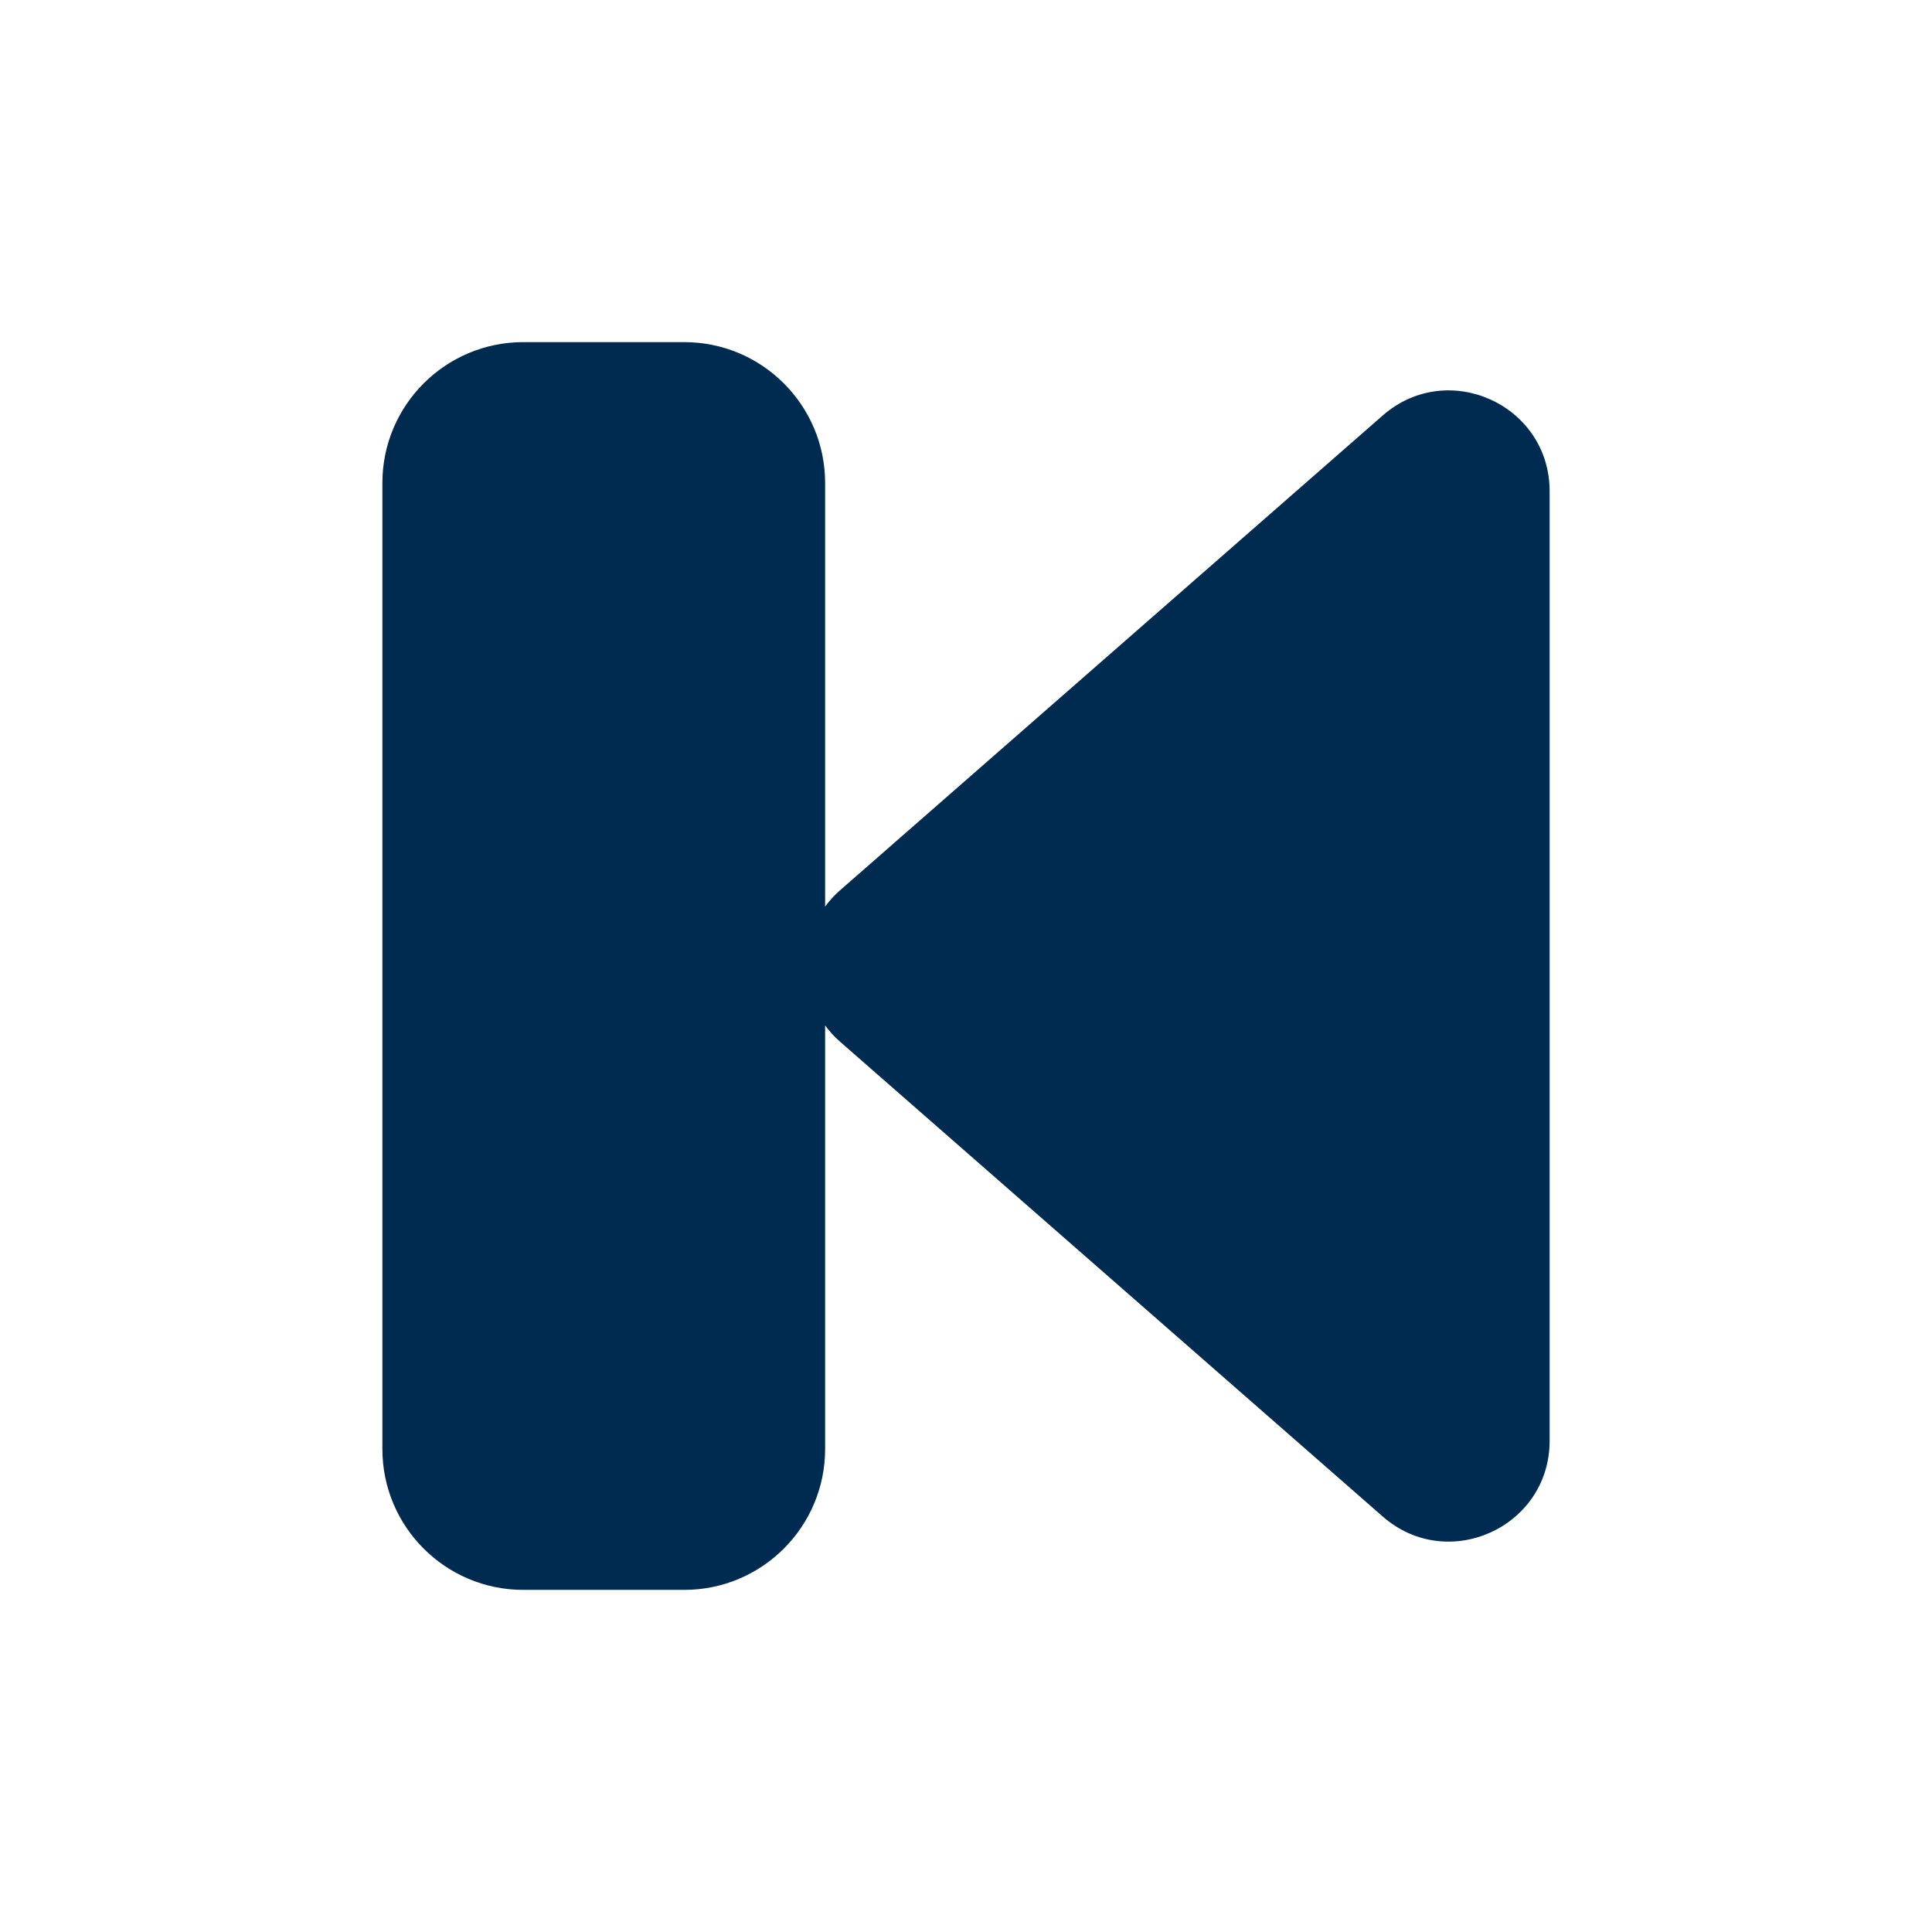 <svg width="24" height="24" viewBox="0 0 24 24" fill="none" xmlns="http://www.w3.org/2000/svg">
<path fill-rule="evenodd" clip-rule="evenodd" d="M8.5 4.25C9.466 4.25 10.25 5.034 10.25 6V11.262C10.303 11.189 10.365 11.121 10.436 11.059L17.177 5.161C17.985 4.454 19.25 5.028 19.25 6.102V17.898C19.25 18.972 17.985 19.546 17.177 18.839L10.436 12.941C10.365 12.879 10.303 12.811 10.25 12.738V18C10.25 18.966 9.466 19.75 8.5 19.75H6.5C5.534 19.75 4.75 18.966 4.75 18V6C4.75 5.034 5.534 4.25 6.5 4.25H8.5Z" fill="#002B51"/>
</svg>
